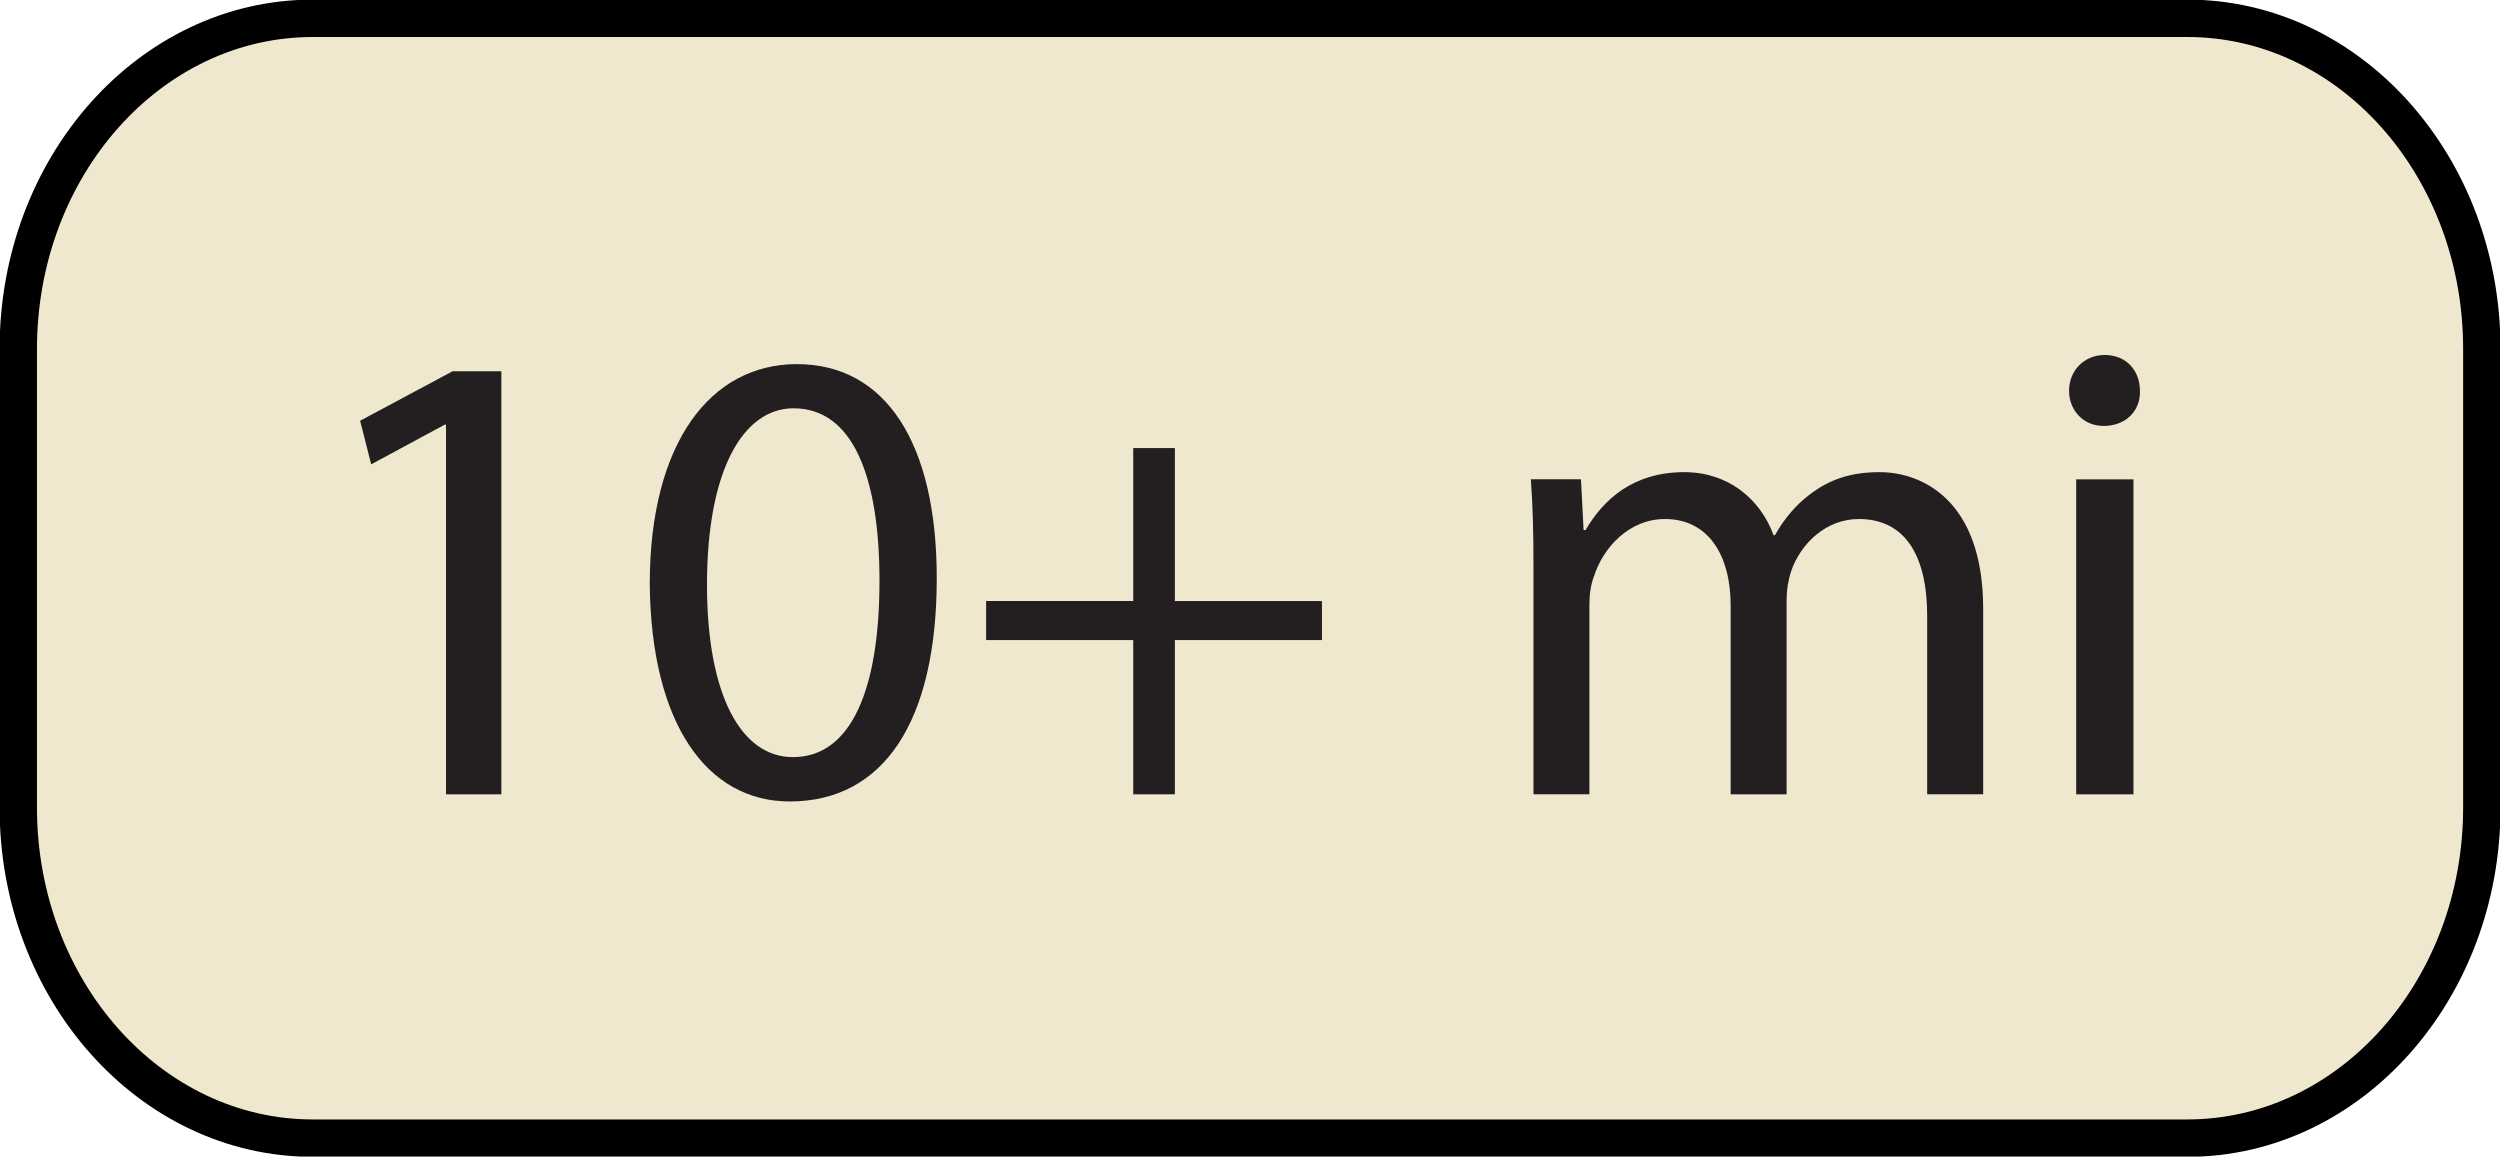 <?xml version="1.0" encoding="UTF-8" standalone="no"?>
<!-- Created with Inkscape (http://www.inkscape.org/) -->

<svg
   xmlns:dc="http://purl.org/dc/elements/1.1/"
   xmlns:cc="http://creativecommons.org/ns#"
   xmlns:rdf="http://www.w3.org/1999/02/22-rdf-syntax-ns#"
   xmlns:svg="http://www.w3.org/2000/svg"
   xmlns="http://www.w3.org/2000/svg"
   xmlns:sodipodi="http://sodipodi.sourceforge.net/DTD/sodipodi-0.dtd"
   xmlns:inkscape="http://www.inkscape.org/namespaces/inkscape"
   width="66.875"
   height="30.938"
   id="svg9780"
   version="1.1"
   inkscape:version="0.48.4 r"
   sodipodi:docname="trailfinder_distance4_off.svg">
  <defs
     id="defs9782" />
  <sodipodi:namedview
     id="base"
     pagecolor="#ffffff"
     bordercolor="#666666"
     borderopacity="1.0"
     inkscape:pageopacity="0.0"
     inkscape:pageshadow="2"
     inkscape:zoom="2.8"
     inkscape:cx="69.134261"
     inkscape:cy="-5.2218884"
     inkscape:document-units="px"
     inkscape:current-layer="layer1"
     showgrid="false"
     fit-margin-top="0"
     fit-margin-left="0"
     fit-margin-right="0"
     fit-margin-bottom="0"
     inkscape:window-width="484"
     inkscape:window-height="480"
     inkscape:window-x="1386"
     inkscape:window-y="482"
     inkscape:window-maximized="0" />
  <g
     inkscape:label="Layer 1"
     inkscape:groupmode="layer"
     id="layer1"
     transform="translate(-625.396,-562.125)">
    <g
       id="g6141"
       transform="translate(463.615,490.906)">
      <g
         id="g6133">
        <path
           style="fill:#efe7ce;stroke:#000000;stroke-width:1;stroke-miterlimit:10;stroke-dasharray:none"
           inkscape:connector-curvature="0"
           id="path1706"
           d="m 220.294,71.709 h -11.982 -2.22 -9.762 -2.22 -9.762 -2.22 -11.982 c -4.35,0 -7.876,3.959 -7.876,8.844 v 12.267 c 0,4.884 3.526,8.844 7.876,8.844 h 11.982 2.22 9.762 2.22 9.762 2.22 11.982 c 4.35,0 7.876,-3.959 7.876,-8.844 V 80.553 c 6e-4,-4.885 -3.526,-8.844 -7.876,-8.844 z"
           stroke-miterlimit="10" />
        <path
           d="m 173.712,82.579 h -0.035 l -1.967,1.061 -0.296,-1.166 2.472,-1.323 h 1.306 v 11.316 h -1.48 v -9.888 z"
           id="path1800"
           inkscape:connector-curvature="0"
           style="fill:#231f20" />
        <path
           d="m 186.839,86.686 c 0,3.848 -1.428,5.972 -3.934,5.972 -2.211,0 -3.708,-2.072 -3.743,-5.815 0,-3.795 1.637,-5.884 3.934,-5.884 2.385,0 3.743,2.123 3.743,5.727 z m -6.146,0.174 c 0,2.942 0.906,4.612 2.299,4.612 1.566,0 2.315,-1.828 2.315,-4.718 0,-2.785 -0.714,-4.613 -2.299,-4.613 -1.34,0 -2.315,1.637 -2.315,4.718 z"
           id="path1802"
           inkscape:connector-curvature="0"
           style="fill:#231f20" />
        <path
           d="m 193.209,83.205 v 4.092 h 3.934 v 1.044 h -3.934 v 4.126 h -1.114 v -4.126 h -3.935 V 87.296 h 3.935 V 83.205 h 1.114 z"
           id="path1804"
           inkscape:connector-curvature="0"
           style="fill:#231f20" />
        <path
           d="m 202.801,86.321 c 0,-0.87 -0.018,-1.584 -0.07,-2.281 h 1.341 l 0.07,1.358 h 0.053 c 0.469,-0.802 1.253,-1.549 2.646,-1.549 1.148,0 2.019,0.696 2.384,1.688 h 0.035 c 0.262,-0.47 0.592,-0.836 0.94,-1.097 0.506,-0.383 1.062,-0.591 1.863,-0.591 1.114,0 2.768,0.731 2.768,3.656 v 4.961 H 213.333 V 87.697 c 0,-1.619 -0.592,-2.594 -1.828,-2.594 -0.87,0 -1.55,0.644 -1.81,1.393 -0.069,0.208 -0.122,0.487 -0.122,0.766 v 5.205 h -1.497 v -5.049 c 0,-1.34 -0.592,-2.315 -1.758,-2.315 -0.959,0 -1.655,0.766 -1.898,1.532 -0.087,0.226 -0.122,0.487 -0.122,0.748 v 5.083 h -1.497 v -6.145 z"
           id="path1806"
           inkscape:connector-curvature="0"
           style="fill:#231f20" />
        <path
           d="m 219.025,81.673 c 0.017,0.522 -0.365,0.94 -0.975,0.94 -0.539,0 -0.922,-0.418 -0.922,-0.94 0,-0.54 0.4,-0.958 0.957,-0.958 0.575,0 0.939,0.418 0.939,0.958 z m -1.706,10.794 v -8.426 h 1.532 v 8.426 h -1.532 z"
           id="path1808"
           inkscape:connector-curvature="0"
           style="fill:#231f20" />
      </g>
    </g>
  </g>
</svg>
